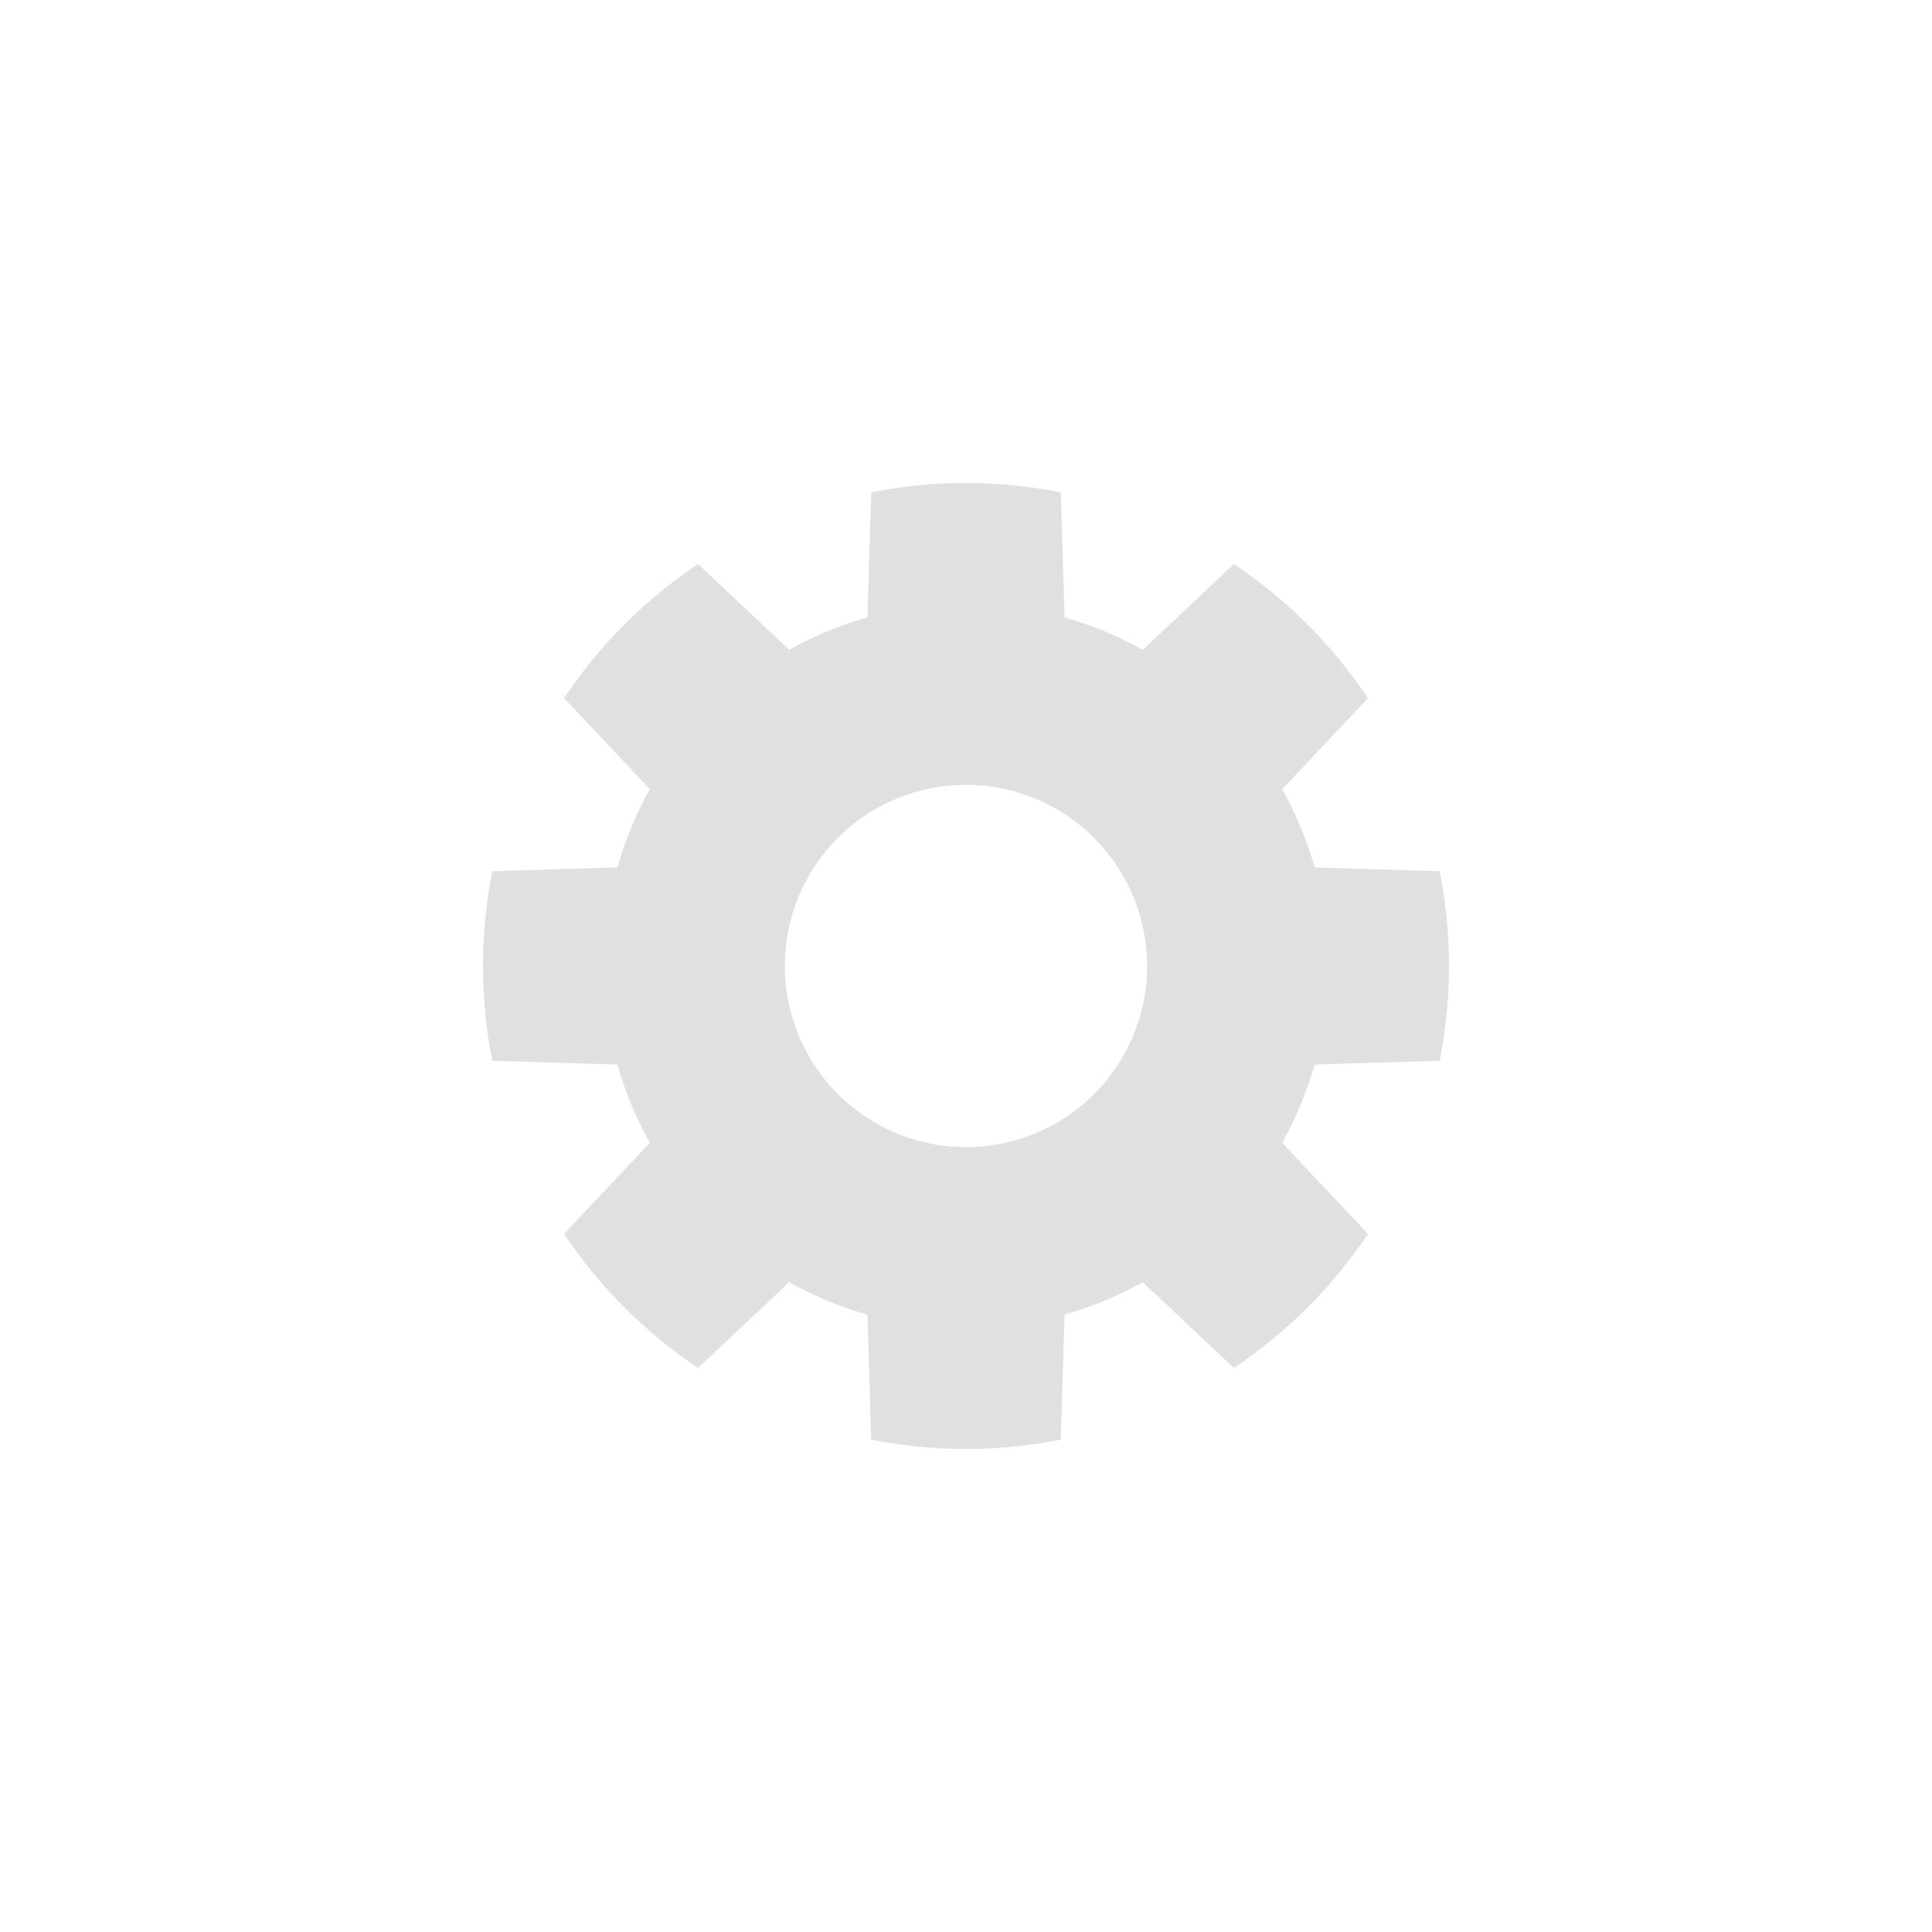 <?xml version="1.0" encoding="utf-8"?><svg xml:space="preserve" viewBox="0 0 100 100" y="0" x="0" xmlns="http://www.w3.org/2000/svg" id="圖層_1" version="1.1" width="200px" height="200px" xmlns:xlink="http://www.w3.org/1999/xlink" style="background-color:#cb4242;width:100%;height:100%;background-size:initial;background-repeat-y:initial;background-repeat-x:initial;background-position-y:initial;background-position-x:initial;background-origin:initial;background-image:initial;background-color:transparent;background-clip:initial;background-attachment:initial;animation-play-state:paused" >

<g class="ldl-scale" style="transform-origin:50% 50%;animation-play-state:paused" >
<!-- <circle fill="#333" r="41.122" cy="50" cx="50" style="fill:0;animation-play-state:paused" ></circle> -->
<path fill="#e0e0e0" d="M74.516 54.906a25.162 25.162 0 0 0 0-9.812l-6.474-.195a18.629 18.629 0 0 0-1.677-4.049l4.439-4.714a25.13 25.13 0 0 0-6.939-6.939l-4.714 4.439a18.58 18.58 0 0 0-4.049-1.677l-.195-6.474a25.103 25.103 0 0 0-9.813-.001l-.195 6.474a18.629 18.629 0 0 0-4.049 1.677l-4.714-4.439a25.13 25.13 0 0 0-6.939 6.939l4.439 4.714a18.58 18.58 0 0 0-1.677 4.049l-6.474.195a25.103 25.103 0 0 0-.001 9.813l6.474.195a18.629 18.629 0 0 0 1.677 4.049l-4.439 4.714a25.13 25.13 0 0 0 6.939 6.939l4.714-4.439a18.58 18.58 0 0 0 4.049 1.677l.195 6.474a25.103 25.103 0 0 0 9.813.001l.195-6.474a18.629 18.629 0 0 0 4.049-1.677l4.714 4.439a25.13 25.13 0 0 0 6.939-6.939l-4.439-4.714a18.58 18.58 0 0 0 1.677-4.049l6.475-.196zM50 59.375A9.375 9.375 0 0 1 40.625 50c0-5.178 4.197-9.375 9.375-9.375s9.375 4.197 9.375 9.375A9.375 9.375 0 0 1 50 59.375z" style="fill:rgb(224, 224, 224);animation-play-state:paused" ></path>

</g><!-- generated by https://loading.io/ --></svg>